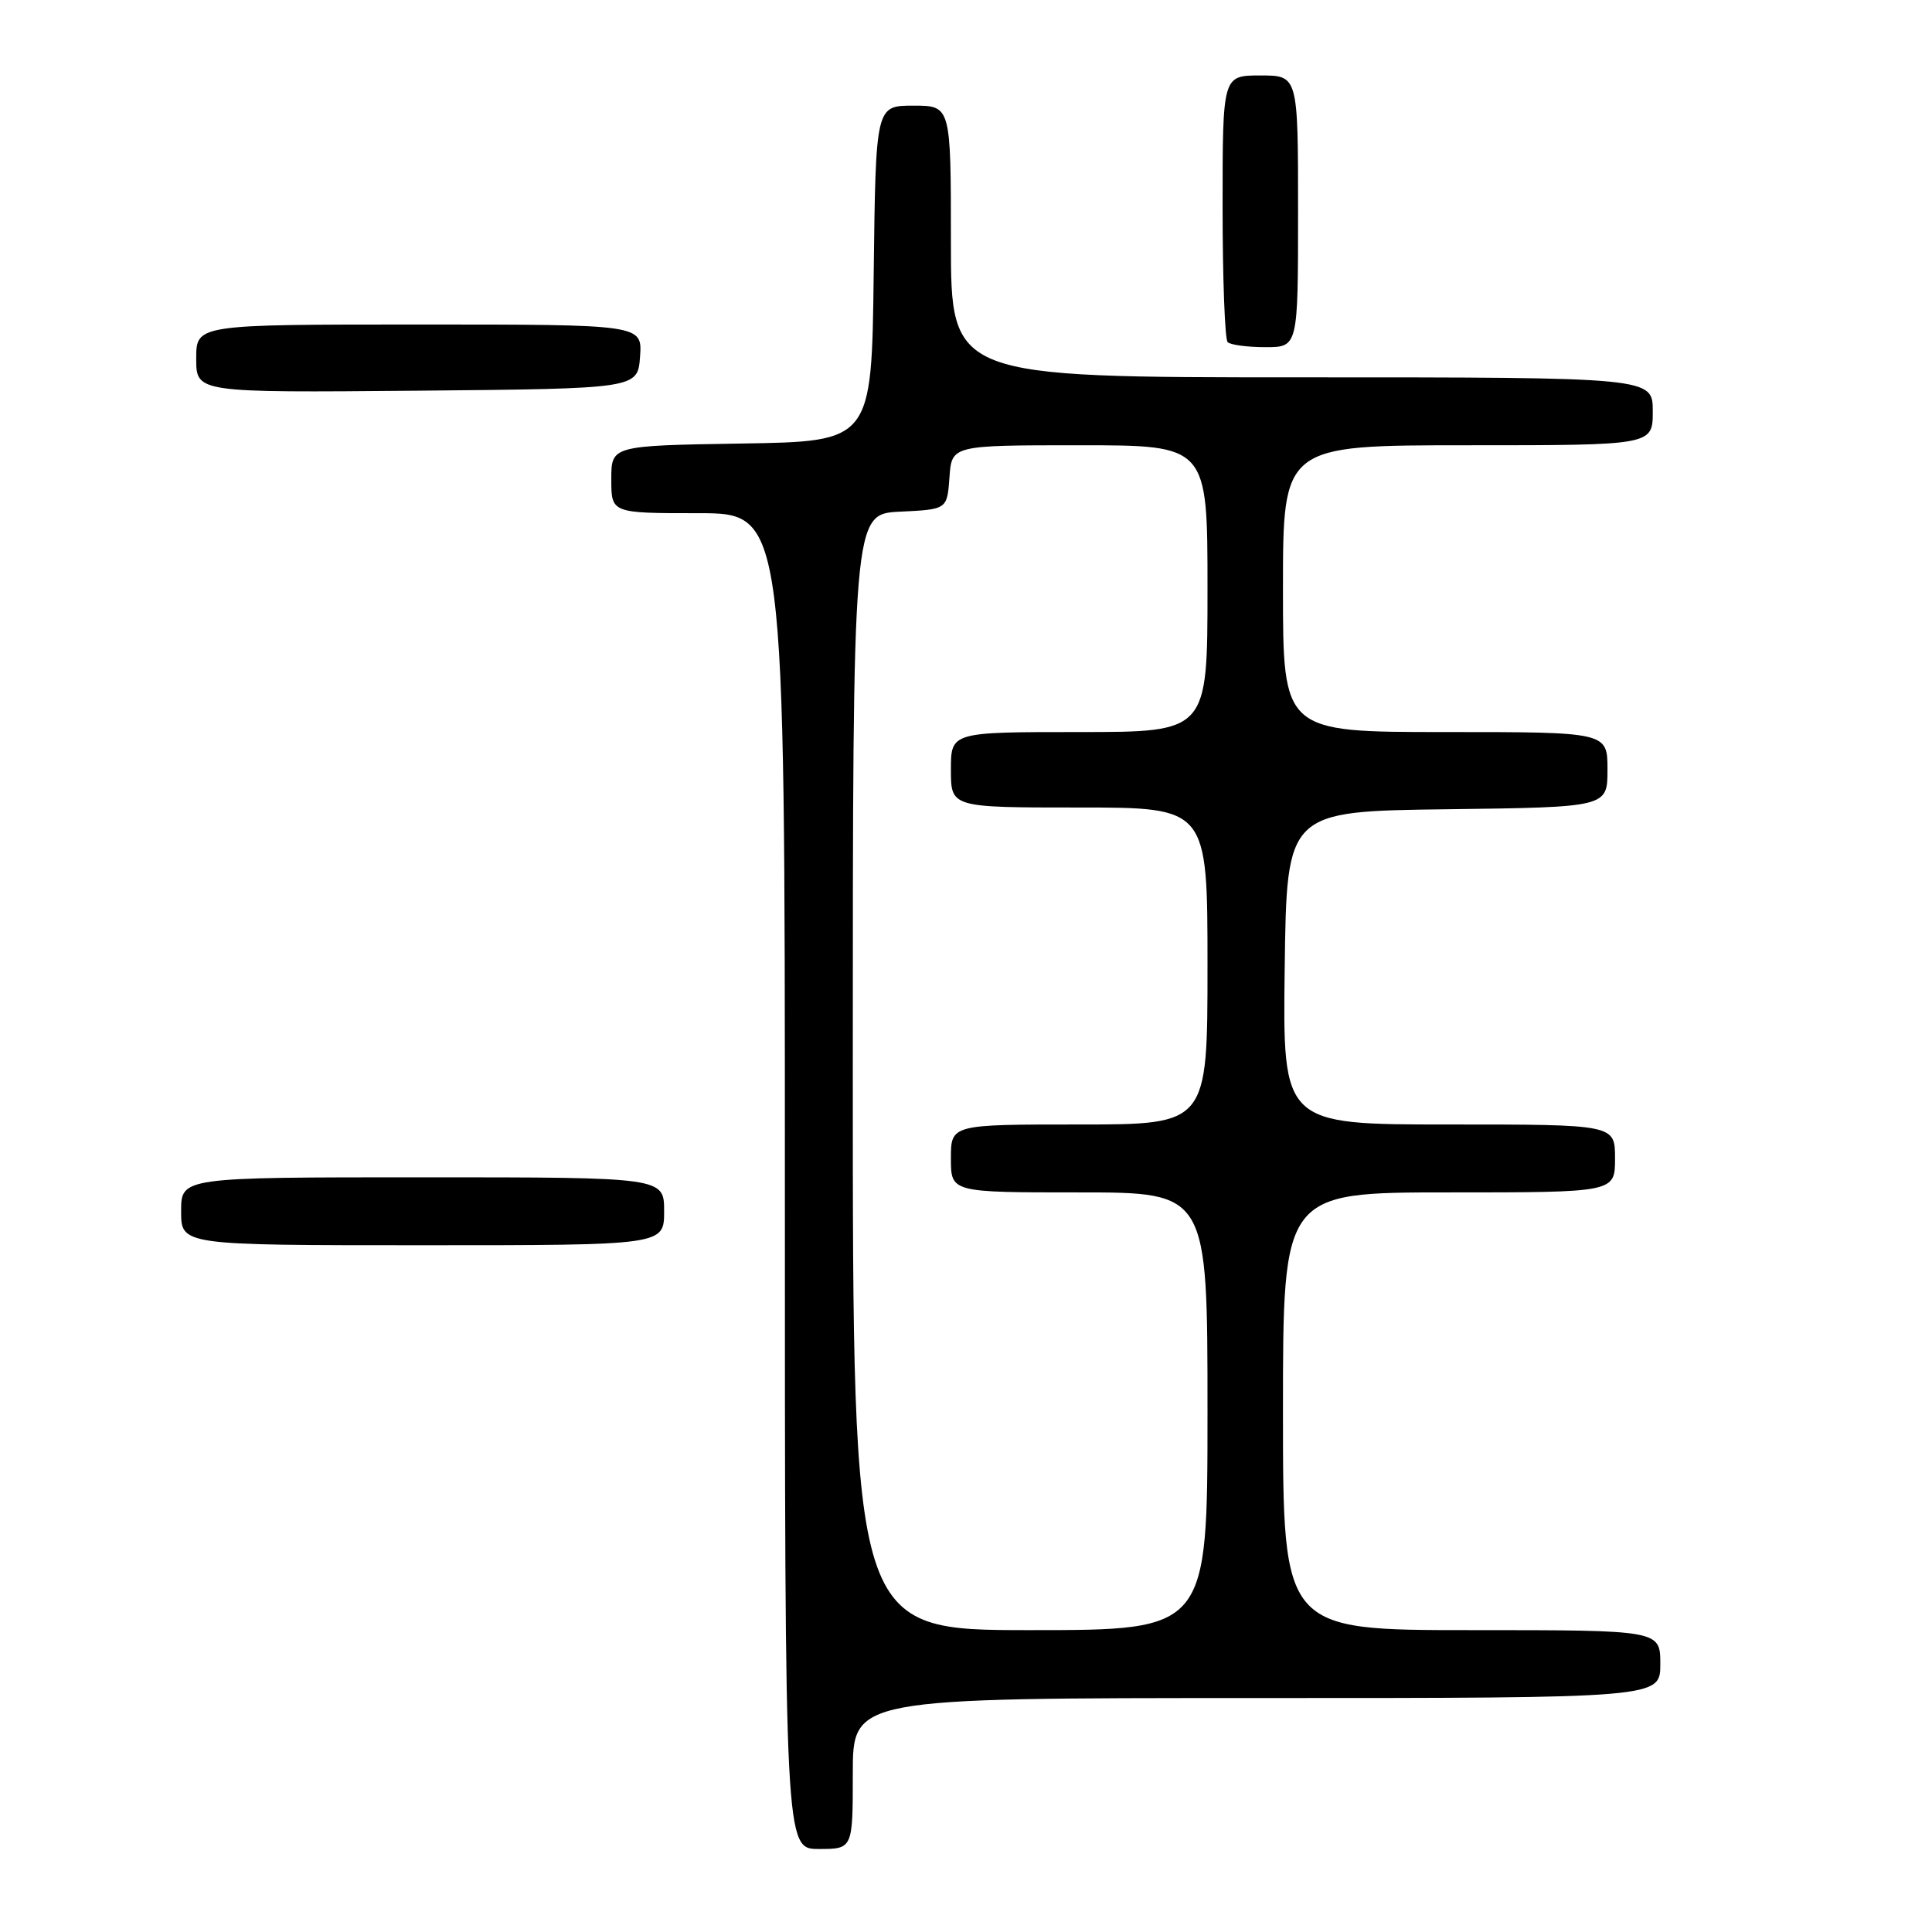 <?xml version="1.0" encoding="UTF-8" standalone="no"?>
<!DOCTYPE svg PUBLIC "-//W3C//DTD SVG 1.1//EN" "http://www.w3.org/Graphics/SVG/1.1/DTD/svg11.dtd" >
<svg xmlns="http://www.w3.org/2000/svg" xmlns:xlink="http://www.w3.org/1999/xlink" version="1.1" viewBox="0 0 256 256">
 <g >
 <path fill="currentColor"
d=" M 113.00 235.00 C 113.00 225.00 113.00 225.00 166.50 225.00 C 220.00 225.00 220.00 225.00 220.00 220.50 C 220.00 216.00 220.00 216.00 195.00 216.00 C 170.00 216.00 170.00 216.00 170.00 187.00 C 170.00 158.00 170.00 158.00 192.00 158.00 C 214.00 158.00 214.00 158.00 214.00 153.50 C 214.00 149.00 214.00 149.00 191.98 149.00 C 169.96 149.00 169.96 149.00 170.23 128.25 C 170.50 107.50 170.50 107.50 191.75 107.23 C 213.00 106.96 213.00 106.96 213.00 101.98 C 213.00 97.00 213.00 97.00 191.50 97.00 C 170.00 97.00 170.00 97.00 170.00 78.00 C 170.00 59.00 170.00 59.00 194.50 59.00 C 219.00 59.00 219.00 59.00 219.00 54.50 C 219.00 50.00 219.00 50.00 172.50 50.00 C 126.00 50.00 126.00 50.00 126.00 32.00 C 126.00 14.00 126.00 14.00 121.02 14.00 C 116.04 14.00 116.04 14.00 115.77 36.25 C 115.50 58.50 115.50 58.50 98.25 58.77 C 81.00 59.05 81.00 59.05 81.00 63.52 C 81.00 68.00 81.00 68.00 92.50 68.00 C 104.00 68.00 104.00 68.00 104.00 156.50 C 104.00 245.00 104.00 245.00 108.50 245.00 C 113.00 245.00 113.00 245.00 113.00 235.00 Z  M 88.00 160.50 C 88.00 156.00 88.00 156.00 56.00 156.00 C 24.00 156.00 24.00 156.00 24.00 160.50 C 24.00 165.00 24.00 165.00 56.00 165.00 C 88.00 165.00 88.00 165.00 88.00 160.50 Z  M 84.81 47.25 C 85.11 43.00 85.11 43.00 55.56 43.00 C 26.00 43.00 26.00 43.00 26.00 47.52 C 26.00 52.03 26.00 52.03 55.25 51.77 C 84.50 51.50 84.50 51.50 84.81 47.25 Z  M 172.00 28.00 C 172.00 10.00 172.00 10.00 167.00 10.00 C 162.00 10.00 162.00 10.00 162.00 27.33 C 162.00 36.87 162.30 44.97 162.67 45.33 C 163.03 45.70 165.28 46.00 167.67 46.00 C 172.00 46.00 172.00 46.00 172.00 28.00 Z  M 113.00 142.05 C 113.00 68.10 113.00 68.10 119.25 67.80 C 125.50 67.50 125.50 67.50 125.81 63.25 C 126.11 59.00 126.11 59.00 143.06 59.00 C 160.00 59.00 160.00 59.00 160.00 78.00 C 160.00 97.00 160.00 97.00 143.00 97.00 C 126.00 97.00 126.00 97.00 126.00 102.00 C 126.00 107.00 126.00 107.00 143.00 107.00 C 160.00 107.00 160.00 107.00 160.00 128.00 C 160.00 149.00 160.00 149.00 143.00 149.00 C 126.00 149.00 126.00 149.00 126.00 153.50 C 126.00 158.00 126.00 158.00 143.00 158.00 C 160.00 158.00 160.00 158.00 160.00 187.00 C 160.00 216.00 160.00 216.00 136.50 216.00 C 113.00 216.00 113.00 216.00 113.00 142.05 Z "/>
</g>
</svg>